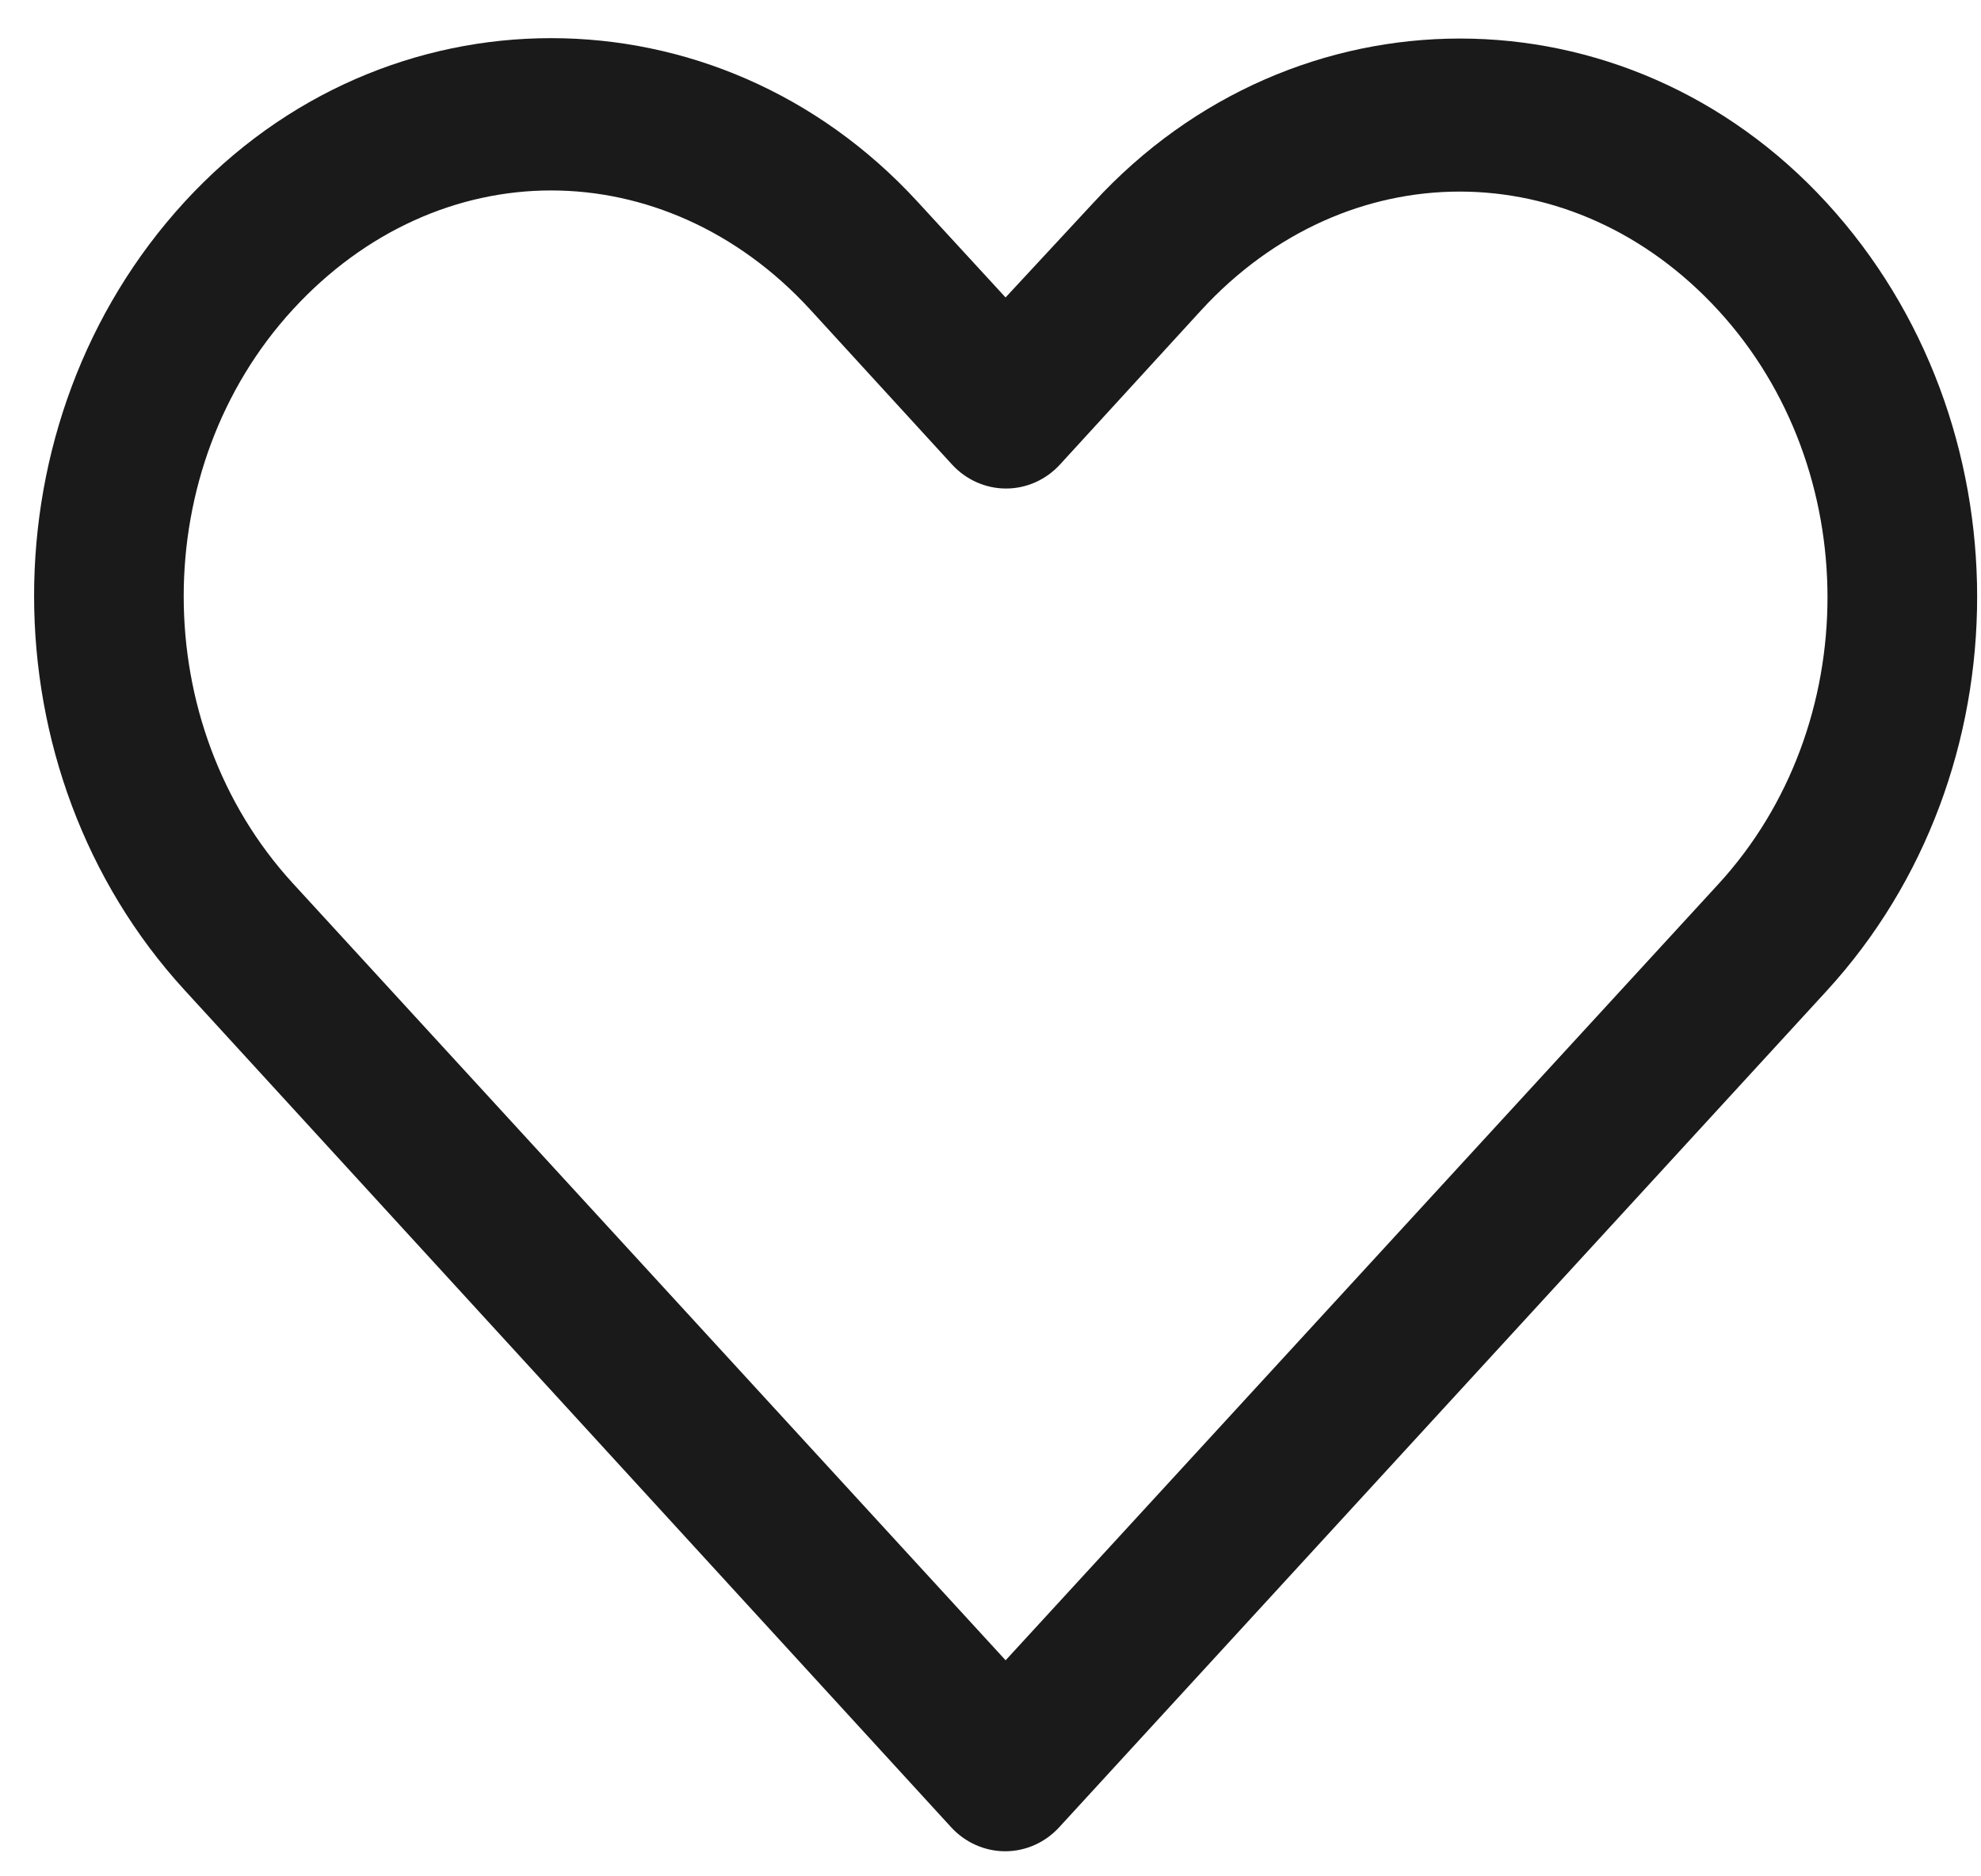 <svg xmlns="http://www.w3.org/2000/svg" width="38" height="36" viewBox="0 0 38 36"><g><g><path fill="#1a1a1a" d="M10.572 3.654c1.782 0 3.575.765 4.97 2.286L18.26 8.91c.27.296.646.463 1.038.463s.767-.167 1.037-.463l2.702-2.953c2.79-3.042 7.136-3.041 9.926 0 2.79 3.04 2.79 7.965 0 11.005-4.557 4.967-9.116 9.927-13.673 14.893L5.616 16.946c-2.789-3.045-2.79-7.965 0-11.006 1.395-1.52 3.174-2.286 4.956-2.286zm0-2.922c-2.553 0-5.105 1.042-7.03 3.14-3.853 4.199-3.848 10.926 0 15.126l14.702 16.059c.27.295.646.462 1.038.462s.767-.167 1.037-.462c4.905-5.346 9.813-10.698 14.718-16.043 3.852-4.198 3.852-10.928 0-15.126-3.852-4.198-10.21-4.198-14.061 0l-1.687 1.819-1.687-1.835c-1.925-2.098-4.478-3.14-7.03-3.14z"/></g></g></svg>
